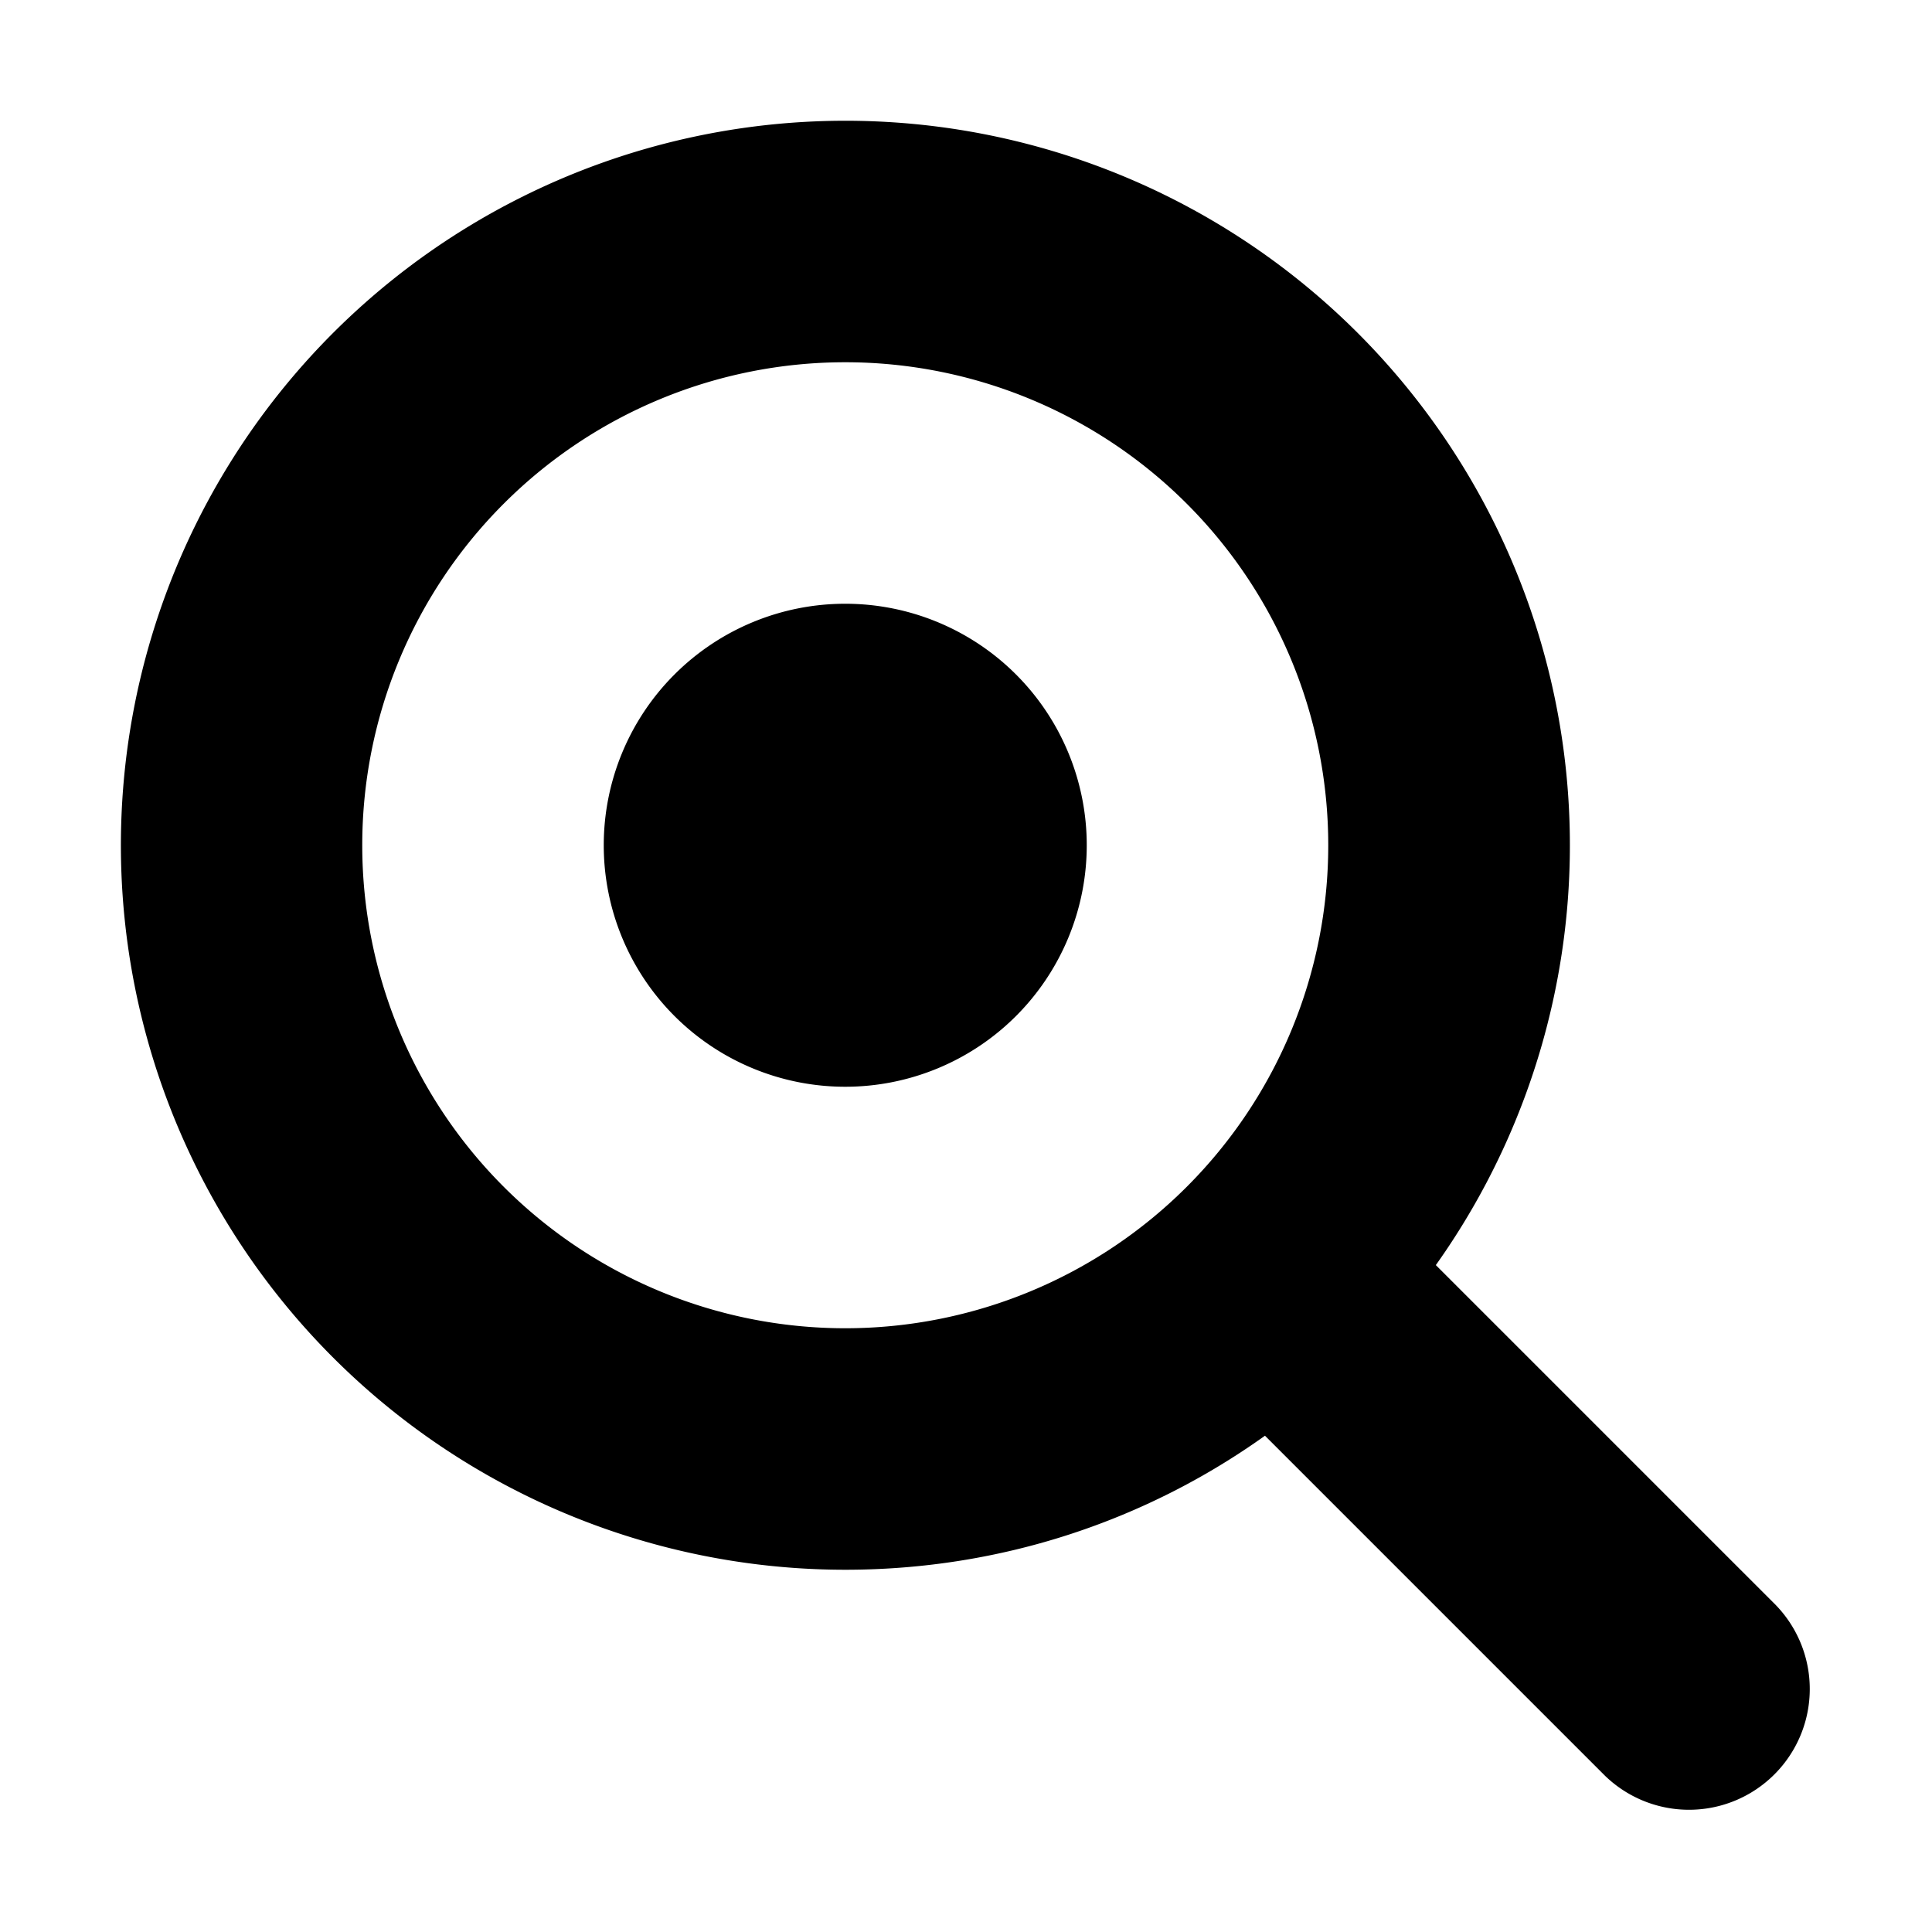 <svg xmlns="http://www.w3.org/2000/svg" viewBox="0 0 16 16" id="icon"><path d="M7 9a2 2 0 100-4 2 2 0 000 4z"/><path fill-rule="evenodd" clip-rule="evenodd" d="M7 13c1.296 0 2.496-.41 3.476-1.11l2.817 2.817a1 1 0 001.414-1.414l-2.816-2.816A6 6 0 107 13zm0-2a4 4 0 100-8 4 4 0 000 8z"/></svg>